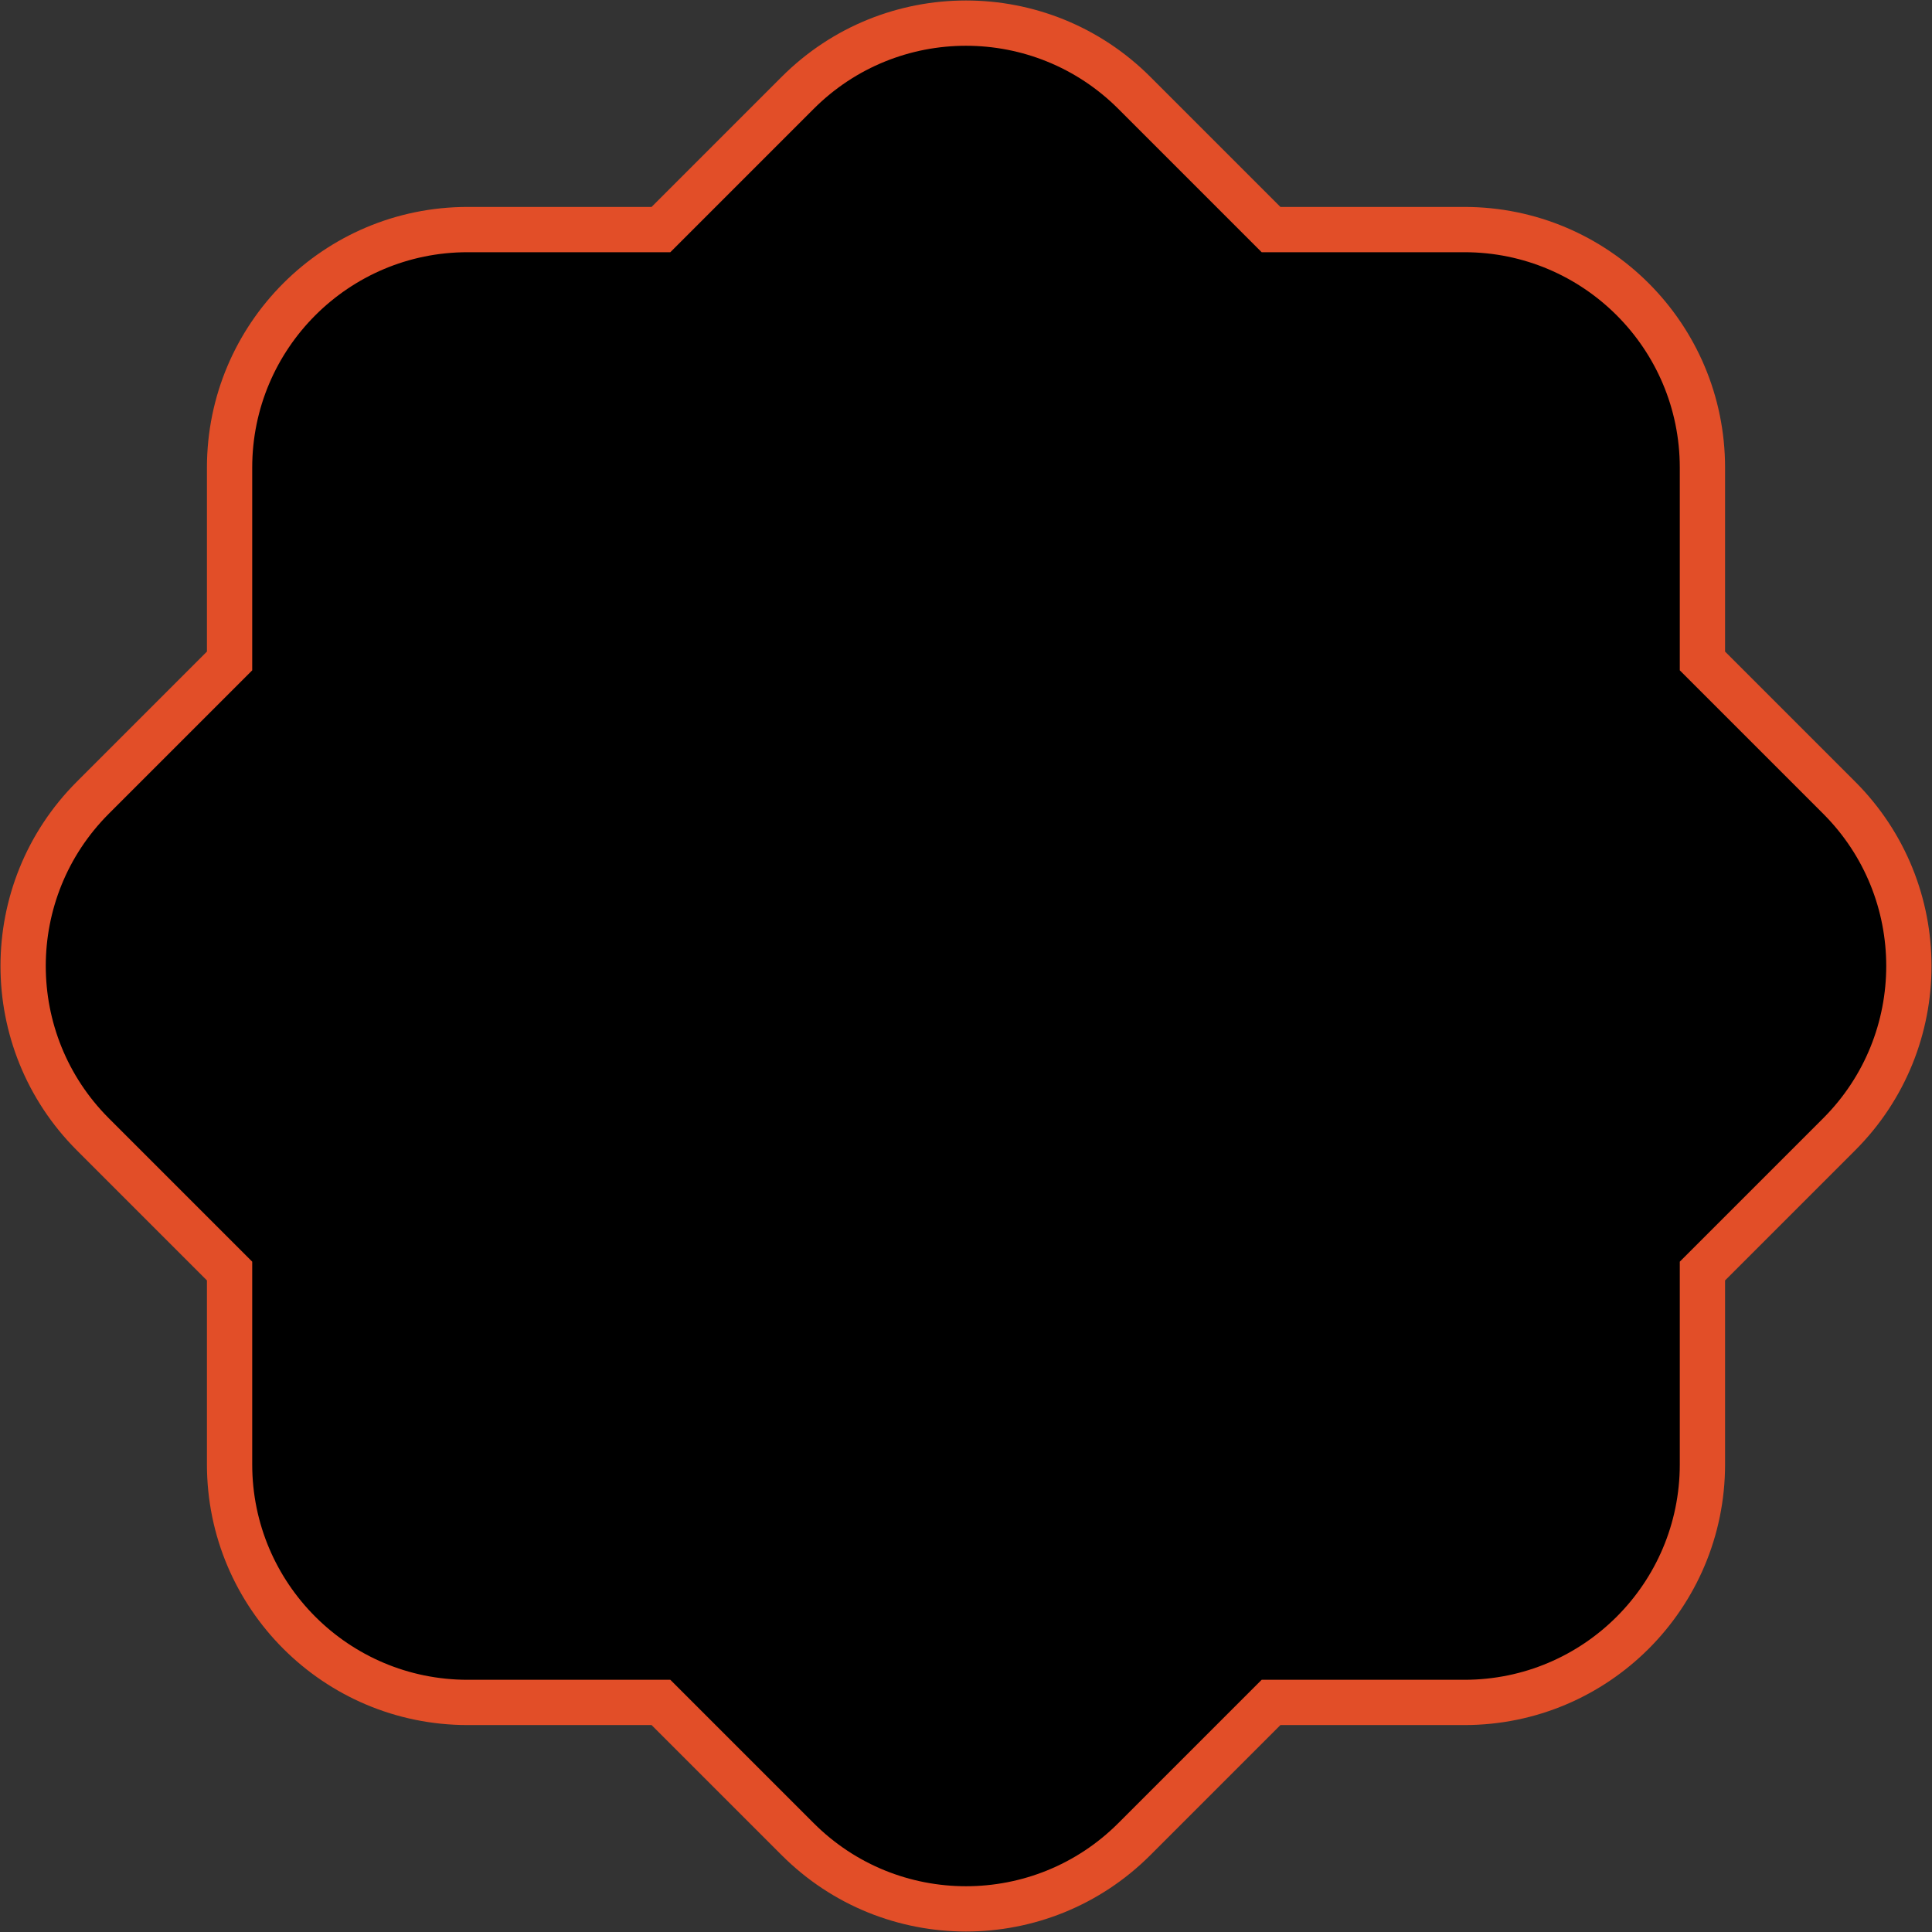 <svg xmlns="http://www.w3.org/2000/svg" width="64" height="64" viewBox="0 0 64 64" fill="none">
<rect x="0" y="0" width="64" height="64" fill="#333333" stroke="none"/>
<path d="M38.736 15.736L32 9L25.264 15.736H15.736V25.264L9 32L15.736 38.736V48.264H25.264L32 55L38.736 48.264H48.264V38.736L55 32L48.264 25.264V15.736H38.736Z" stroke="#898989" stroke-width="1.5" stroke-linejoin="round" fill="#000000"/>
<path d="M22.815 32.857L28.694 38.8L41.184 26.171" stroke="white" stroke-width="1.5" fill="#000000"/>
<path d="M42.105 7.605L37.576 3.076C34.496 -0.004 29.503 -0.004 26.424 3.076L21.895 7.605H15.491C11.135 7.605 7.605 11.135 7.605 15.491V21.895L3.076 26.424C-0.004 29.503 -0.004 34.496 3.076 37.576L7.605 42.105V48.51C7.605 52.865 11.135 56.395 15.491 56.395H21.895L26.424 60.924C29.503 64.004 34.496 64.004 37.576 60.924L42.105 56.395H48.51C52.865 56.395 56.395 52.865 56.395 48.51V42.105L60.924 37.576C64.004 34.496 64.004 29.503 60.924 26.424L56.395 21.895V15.491C56.395 11.135 52.865 7.605 48.51 7.605H42.105Z" stroke="#e24e28" stroke-width="1.5" fill="#000000"/>
</svg>